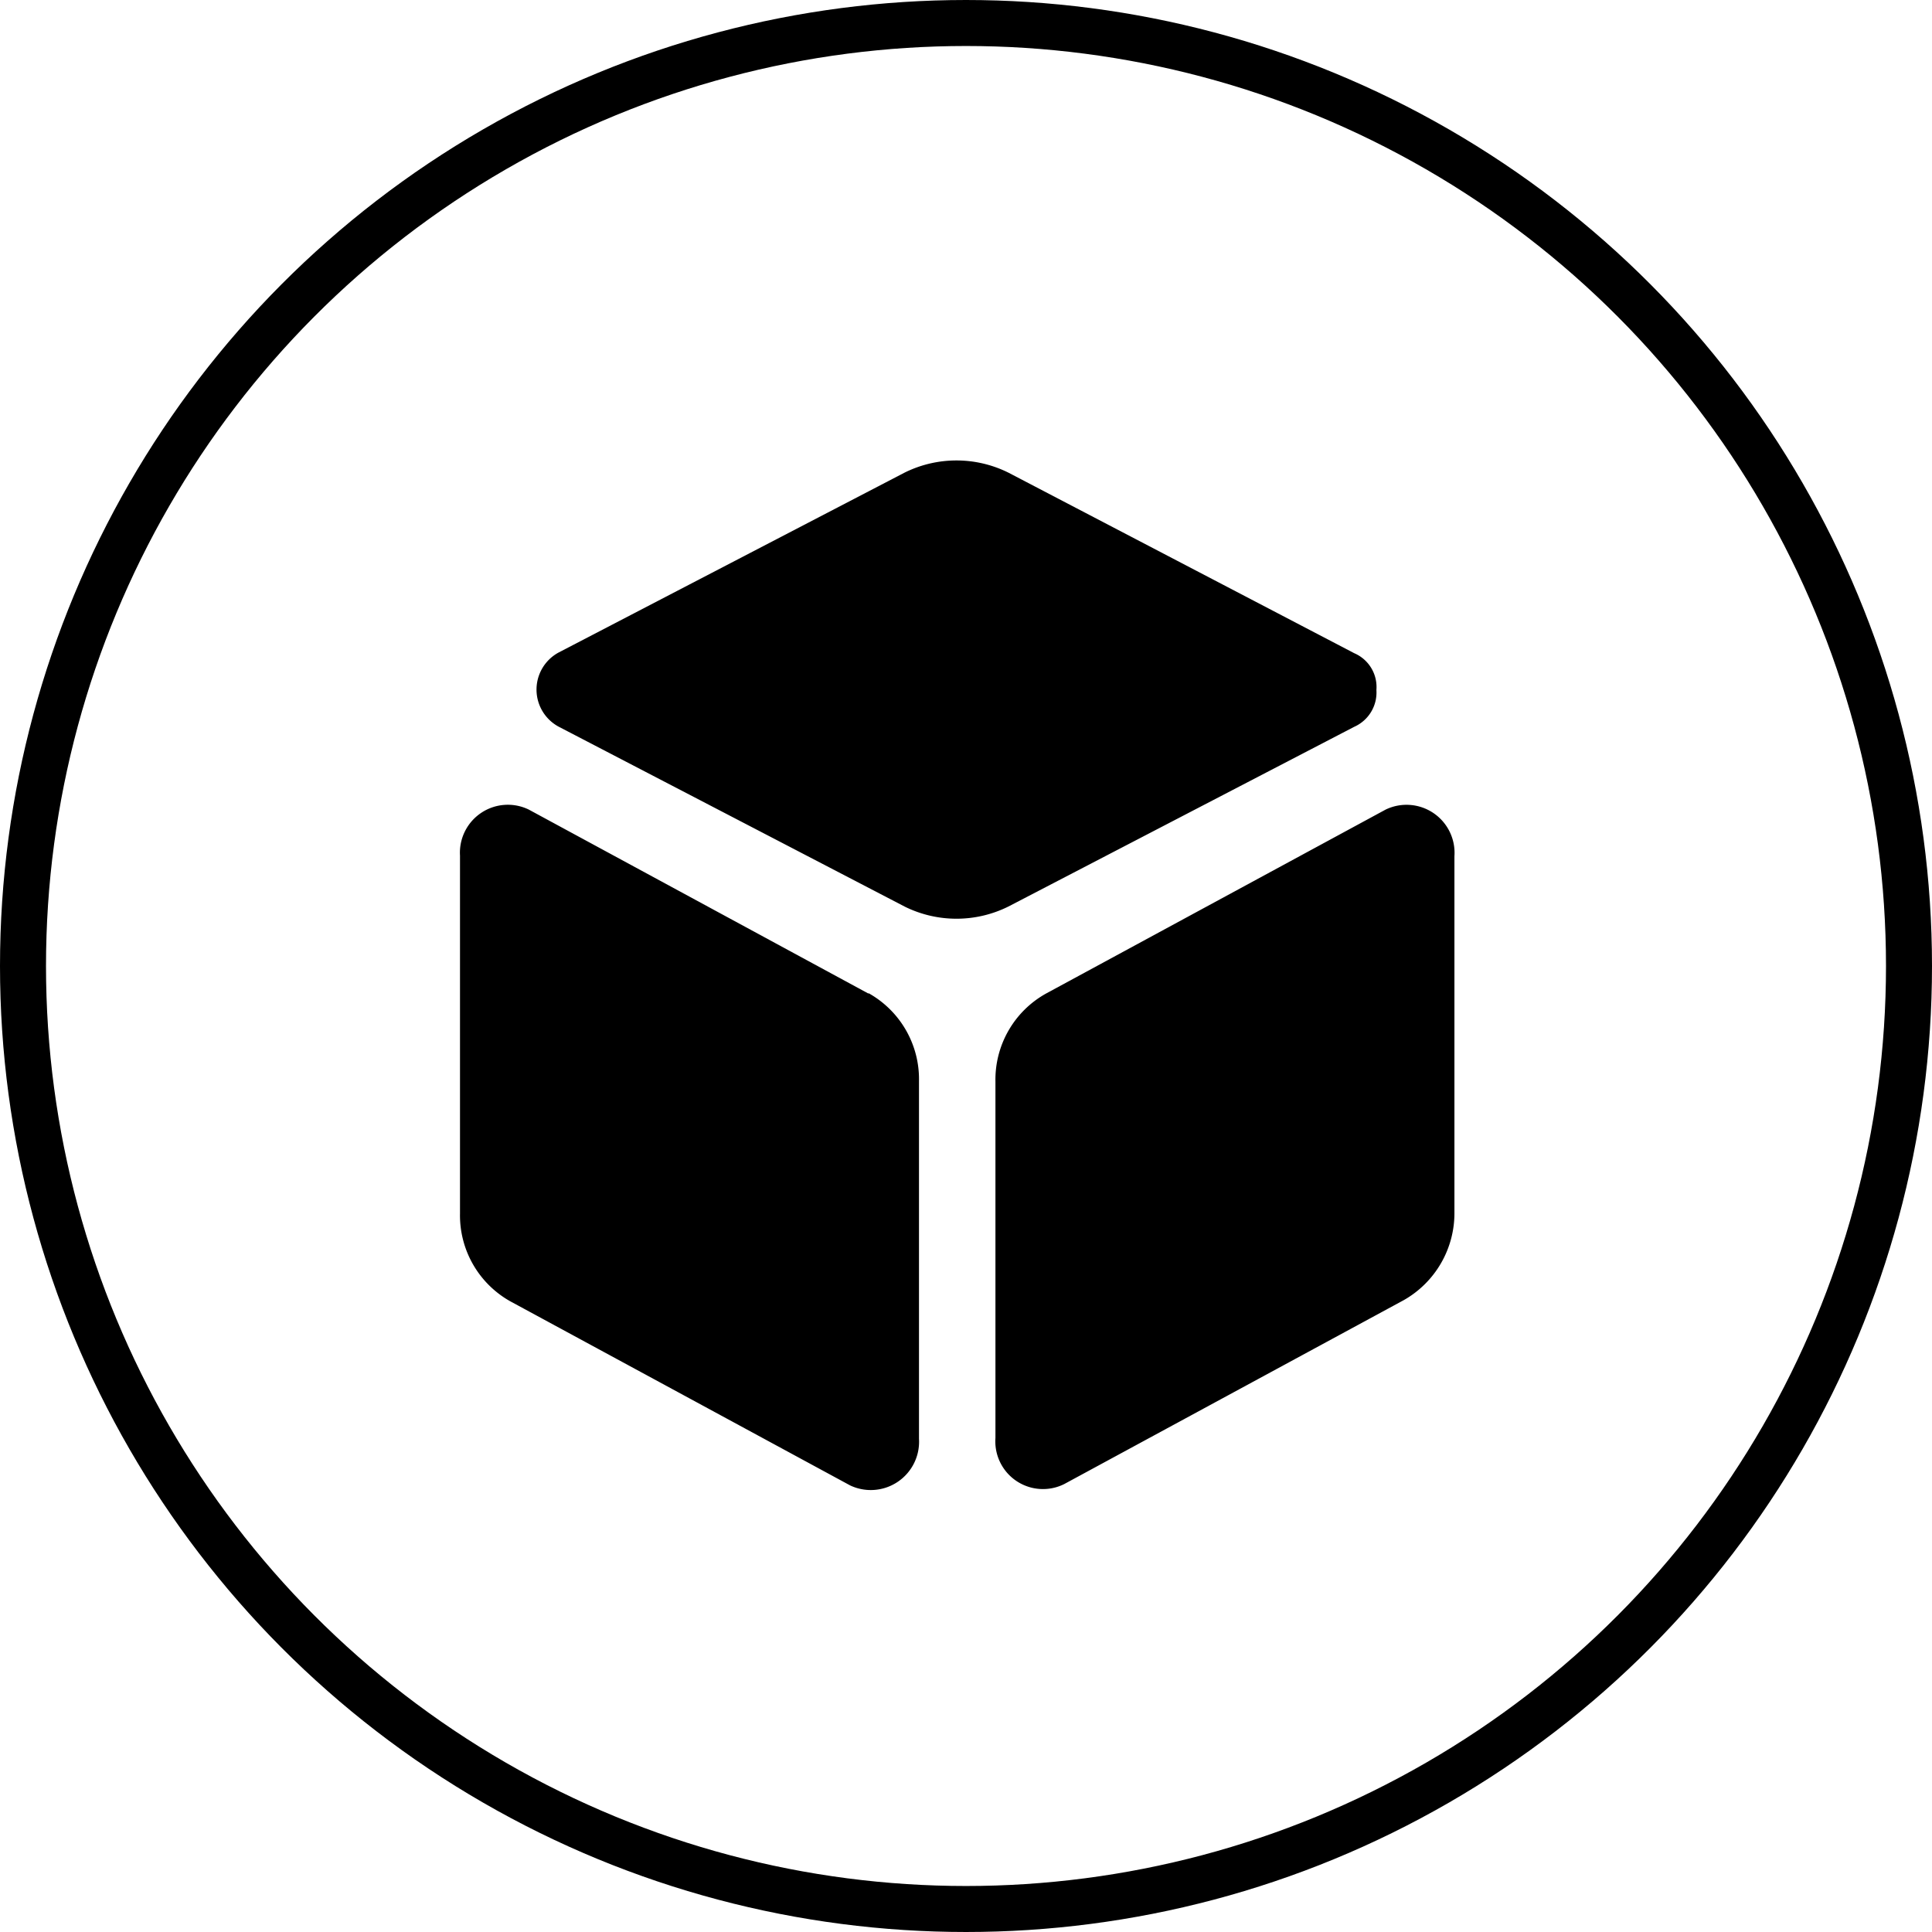 <svg id="元素本身" xmlns="http://www.w3.org/2000/svg" width="21" height="21" viewBox="0 0 21 21">
  <g id="椭圆_5" data-name="椭圆 5" transform="translate(0)" fill="none" stroke="#000" stroke-width="0.5">
    <circle cx="10.5" cy="10.5" r="10.5" stroke="none"/>
    <circle cx="10.5" cy="10.5" r="10.25" fill="none"/>
  </g>
  <path id="mark2" d="M74.061,36.44l-3.692,2a1.071,1.071,0,0,0-.549.956v3.875a.518.518,0,0,0,.748.5l3.692-2a1.087,1.087,0,0,0,.549-.956V36.947A.522.522,0,0,0,74.061,36.44Zm-5.621,2-3.692-2a.521.521,0,0,0-.748.5V40.83a1.071,1.071,0,0,0,.549.956l3.692,2a.525.525,0,0,0,.748-.507V39.391A1.071,1.071,0,0,0,68.44,38.435Zm5.28-2.9a.408.408,0,0,0,.241-.4.4.4,0,0,0-.241-.4l-3.758-1.962a1.268,1.268,0,0,0-1.131,0l-3.758,1.954a.458.458,0,0,0,0,.807l3.758,1.954a1.268,1.268,0,0,0,1.131,0Z" transform="translate(-59 -27.64)"/>
</svg>
